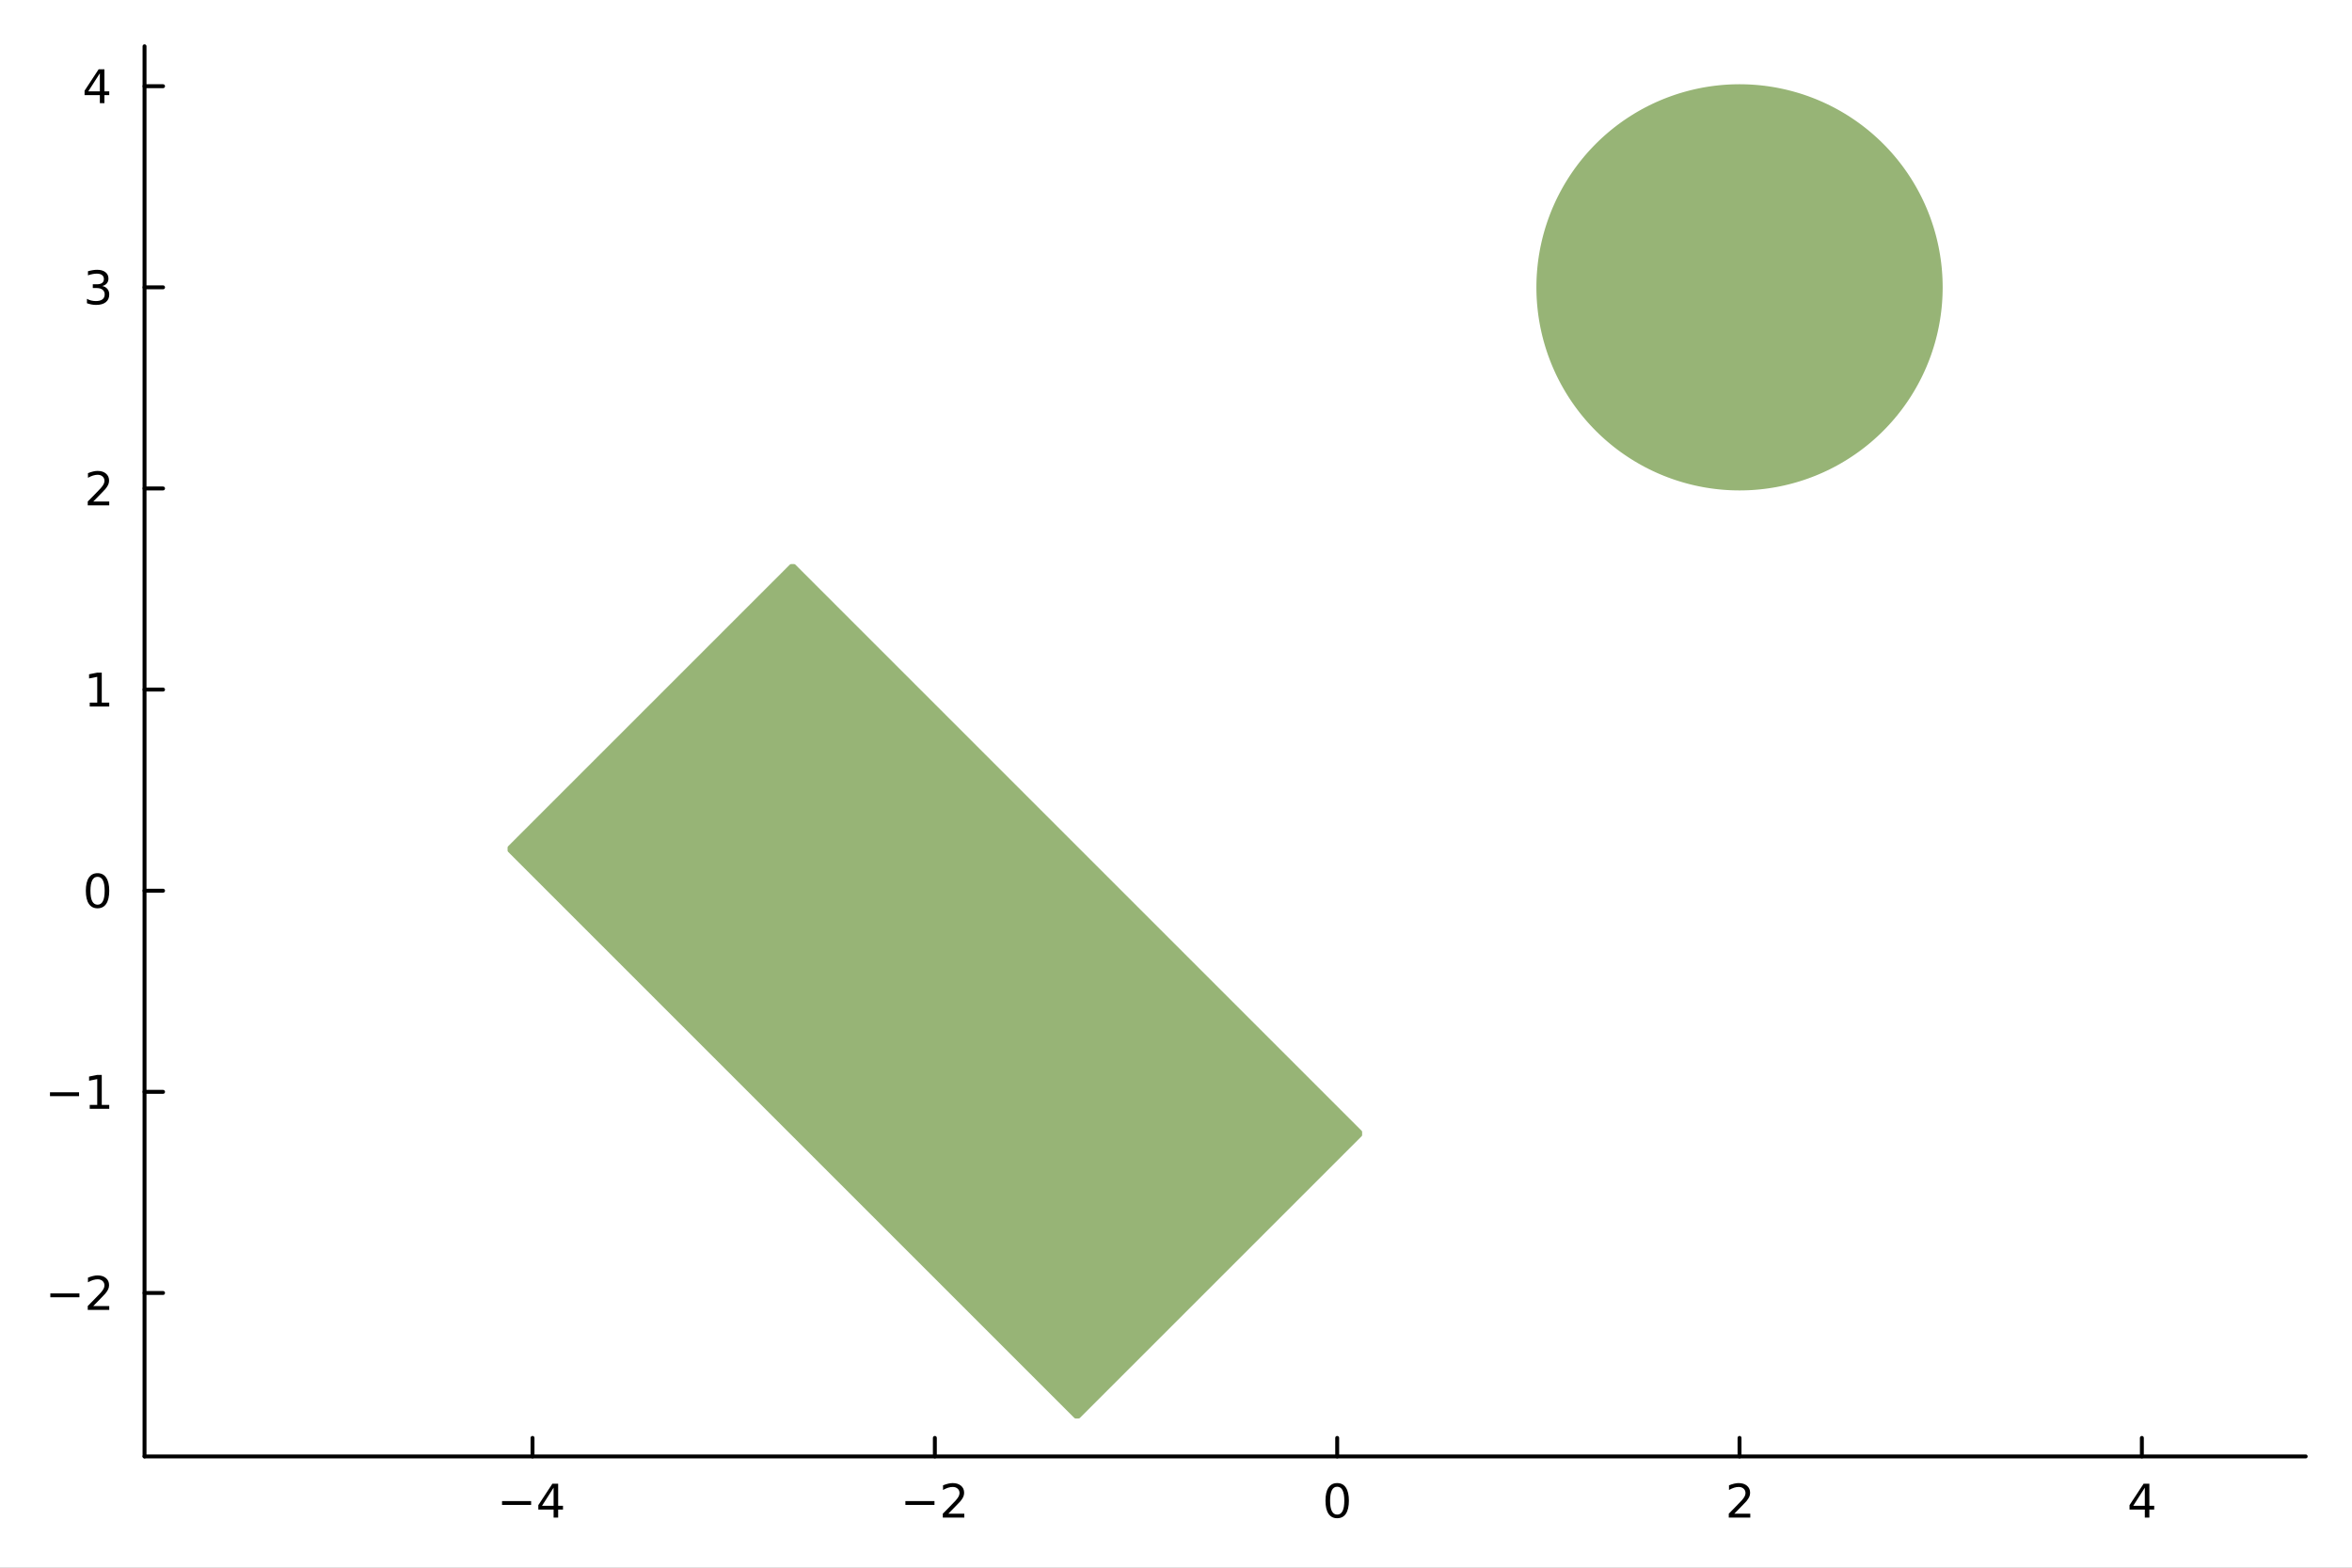 <?xml version="1.0" encoding="utf-8"?>
<svg xmlns="http://www.w3.org/2000/svg" xmlns:xlink="http://www.w3.org/1999/xlink" width="600" height="400" viewBox="0 0 2400 1600">
<rect x="0" y="0" width="2400" height="1600" fill="#808080" stroke="none"/>
<defs>
  <clipPath id="clip410">
    <rect x="0" y="0" width="2400" height="1600"/>
  </clipPath>
</defs>
<path clip-path="url(#clip410)" d="M0 1600 L2400 1600 L2400 0 L0 0  Z" fill="#ffffff" fill-rule="evenodd" fill-opacity="1"/>
<defs>
  <clipPath id="clip411">
    <rect x="480" y="0" width="1681" height="1600"/>
  </clipPath>
</defs>
<path clip-path="url(#clip410)" d="M147.478 1486.45 L2352.76 1486.45 L2352.76 47.244 L147.478 47.244  Z" fill="#ffffff" fill-rule="evenodd" fill-opacity="1"/>
<defs>
  <clipPath id="clip412">
    <rect x="147" y="47" width="2206" height="1440"/>
  </clipPath>
</defs>
<polyline clip-path="url(#clip410)" style="stroke:#000000; stroke-linecap:round; stroke-linejoin:round; stroke-width:4; stroke-opacity:1; fill:none" points="147.478,1486.45 2352.76,1486.45 "/>
<polyline clip-path="url(#clip410)" style="stroke:#000000; stroke-linecap:round; stroke-linejoin:round; stroke-width:4; stroke-opacity:1; fill:none" points="543.381,1486.45 543.381,1467.55 "/>
<polyline clip-path="url(#clip410)" style="stroke:#000000; stroke-linecap:round; stroke-linejoin:round; stroke-width:4; stroke-opacity:1; fill:none" points="953.931,1486.45 953.931,1467.55 "/>
<polyline clip-path="url(#clip410)" style="stroke:#000000; stroke-linecap:round; stroke-linejoin:round; stroke-width:4; stroke-opacity:1; fill:none" points="1364.48,1486.45 1364.48,1467.55 "/>
<polyline clip-path="url(#clip410)" style="stroke:#000000; stroke-linecap:round; stroke-linejoin:round; stroke-width:4; stroke-opacity:1; fill:none" points="1775.03,1486.45 1775.03,1467.55 "/>
<polyline clip-path="url(#clip410)" style="stroke:#000000; stroke-linecap:round; stroke-linejoin:round; stroke-width:4; stroke-opacity:1; fill:none" points="2185.58,1486.45 2185.58,1467.55 "/>
<path clip-path="url(#clip410)" d="M512.282 1532.02 L541.957 1532.02 L541.957 1535.95 L512.282 1535.95 L512.282 1532.02 Z" fill="#000000" fill-rule="nonzero" fill-opacity="1" /><path clip-path="url(#clip410)" d="M564.897 1518.36 L553.092 1536.81 L564.897 1536.81 L564.897 1518.36 M563.67 1514.29 L569.55 1514.29 L569.55 1536.81 L574.48 1536.81 L574.48 1540.7 L569.55 1540.7 L569.55 1548.85 L564.897 1548.85 L564.897 1540.7 L549.295 1540.7 L549.295 1536.19 L563.67 1514.29 Z" fill="#000000" fill-rule="nonzero" fill-opacity="1" /><path clip-path="url(#clip410)" d="M923.873 1532.02 L953.549 1532.02 L953.549 1535.95 L923.873 1535.95 L923.873 1532.02 Z" fill="#000000" fill-rule="nonzero" fill-opacity="1" /><path clip-path="url(#clip410)" d="M967.669 1544.91 L983.989 1544.91 L983.989 1548.85 L962.044 1548.85 L962.044 1544.91 Q964.706 1542.16 969.29 1537.53 Q973.896 1532.88 975.077 1531.53 Q977.322 1529.01 978.202 1527.27 Q979.104 1525.51 979.104 1523.82 Q979.104 1521.07 977.16 1519.33 Q975.239 1517.6 972.137 1517.6 Q969.938 1517.6 967.484 1518.36 Q965.053 1519.13 962.276 1520.68 L962.276 1515.95 Q965.1 1514.82 967.553 1514.24 Q970.007 1513.66 972.044 1513.66 Q977.414 1513.66 980.609 1516.35 Q983.803 1519.03 983.803 1523.52 Q983.803 1525.65 982.993 1527.57 Q982.206 1529.47 980.1 1532.07 Q979.521 1532.74 976.419 1535.95 Q973.317 1539.15 967.669 1544.91 Z" fill="#000000" fill-rule="nonzero" fill-opacity="1" /><path clip-path="url(#clip410)" d="M1364.48 1517.37 Q1360.87 1517.37 1359.04 1520.93 Q1357.24 1524.47 1357.24 1531.6 Q1357.24 1538.71 1359.04 1542.27 Q1360.87 1545.82 1364.48 1545.82 Q1368.11 1545.82 1369.92 1542.27 Q1371.75 1538.71 1371.75 1531.6 Q1371.75 1524.47 1369.92 1520.93 Q1368.11 1517.37 1364.48 1517.37 M1364.48 1513.66 Q1370.29 1513.66 1373.35 1518.27 Q1376.42 1522.85 1376.42 1531.6 Q1376.42 1540.33 1373.35 1544.94 Q1370.29 1549.52 1364.48 1549.52 Q1358.67 1549.52 1355.59 1544.94 Q1352.54 1540.33 1352.54 1531.6 Q1352.54 1522.85 1355.59 1518.27 Q1358.67 1513.66 1364.48 1513.66 Z" fill="#000000" fill-rule="nonzero" fill-opacity="1" /><path clip-path="url(#clip410)" d="M1769.68 1544.91 L1786 1544.91 L1786 1548.85 L1764.06 1548.85 L1764.06 1544.91 Q1766.72 1542.16 1771.3 1537.53 Q1775.91 1532.88 1777.09 1531.53 Q1779.34 1529.01 1780.22 1527.27 Q1781.12 1525.51 1781.12 1523.82 Q1781.12 1521.07 1779.17 1519.33 Q1777.25 1517.6 1774.15 1517.6 Q1771.95 1517.6 1769.5 1518.36 Q1767.07 1519.13 1764.29 1520.68 L1764.29 1515.95 Q1767.11 1514.82 1769.57 1514.24 Q1772.02 1513.66 1774.06 1513.66 Q1779.43 1513.66 1782.62 1516.35 Q1785.82 1519.03 1785.82 1523.52 Q1785.82 1525.65 1785.01 1527.57 Q1784.22 1529.47 1782.11 1532.07 Q1781.54 1532.74 1778.43 1535.95 Q1775.33 1539.15 1769.68 1544.91 Z" fill="#000000" fill-rule="nonzero" fill-opacity="1" /><path clip-path="url(#clip410)" d="M2188.59 1518.36 L2176.78 1536.81 L2188.59 1536.81 L2188.59 1518.36 M2187.36 1514.29 L2193.24 1514.29 L2193.24 1536.81 L2198.17 1536.81 L2198.17 1540.7 L2193.24 1540.7 L2193.24 1548.85 L2188.59 1548.85 L2188.59 1540.7 L2172.99 1540.7 L2172.99 1536.19 L2187.36 1514.29 Z" fill="#000000" fill-rule="nonzero" fill-opacity="1" /><polyline clip-path="url(#clip410)" style="stroke:#000000; stroke-linecap:round; stroke-linejoin:round; stroke-width:4; stroke-opacity:1; fill:none" points="147.478,1486.45 147.478,47.244 "/>
<polyline clip-path="url(#clip410)" style="stroke:#000000; stroke-linecap:round; stroke-linejoin:round; stroke-width:4; stroke-opacity:1; fill:none" points="147.478,1319.63 166.376,1319.63 "/>
<polyline clip-path="url(#clip410)" style="stroke:#000000; stroke-linecap:round; stroke-linejoin:round; stroke-width:4; stroke-opacity:1; fill:none" points="147.478,1114.35 166.376,1114.35 "/>
<polyline clip-path="url(#clip410)" style="stroke:#000000; stroke-linecap:round; stroke-linejoin:round; stroke-width:4; stroke-opacity:1; fill:none" points="147.478,909.076 166.376,909.076 "/>
<polyline clip-path="url(#clip410)" style="stroke:#000000; stroke-linecap:round; stroke-linejoin:round; stroke-width:4; stroke-opacity:1; fill:none" points="147.478,703.801 166.376,703.801 "/>
<polyline clip-path="url(#clip410)" style="stroke:#000000; stroke-linecap:round; stroke-linejoin:round; stroke-width:4; stroke-opacity:1; fill:none" points="147.478,498.526 166.376,498.526 "/>
<polyline clip-path="url(#clip410)" style="stroke:#000000; stroke-linecap:round; stroke-linejoin:round; stroke-width:4; stroke-opacity:1; fill:none" points="147.478,293.251 166.376,293.251 "/>
<polyline clip-path="url(#clip410)" style="stroke:#000000; stroke-linecap:round; stroke-linejoin:round; stroke-width:4; stroke-opacity:1; fill:none" points="147.478,87.976 166.376,87.976 "/>
<path clip-path="url(#clip410)" d="M51.362 1320.08 L81.038 1320.08 L81.038 1324.01 L51.362 1324.01 L51.362 1320.08 Z" fill="#000000" fill-rule="nonzero" fill-opacity="1" /><path clip-path="url(#clip410)" d="M95.159 1332.97 L111.478 1332.97 L111.478 1336.91 L89.534 1336.91 L89.534 1332.97 Q92.196 1330.22 96.779 1325.59 Q101.385 1320.93 102.566 1319.59 Q104.811 1317.07 105.691 1315.33 Q106.594 1313.57 106.594 1311.88 Q106.594 1309.13 104.649 1307.39 Q102.728 1305.66 99.626 1305.66 Q97.427 1305.66 94.973 1306.42 Q92.543 1307.18 89.765 1308.73 L89.765 1304.01 Q92.589 1302.88 95.043 1302.3 Q97.496 1301.72 99.534 1301.72 Q104.904 1301.72 108.098 1304.41 Q111.293 1307.09 111.293 1311.58 Q111.293 1313.71 110.483 1315.63 Q109.696 1317.53 107.589 1320.12 Q107.01 1320.79 103.909 1324.01 Q100.807 1327.21 95.159 1332.97 Z" fill="#000000" fill-rule="nonzero" fill-opacity="1" /><path clip-path="url(#clip410)" d="M50.992 1114.8 L80.668 1114.8 L80.668 1118.74 L50.992 1118.74 L50.992 1114.8 Z" fill="#000000" fill-rule="nonzero" fill-opacity="1" /><path clip-path="url(#clip410)" d="M91.571 1127.7 L99.21 1127.7 L99.21 1101.33 L90.899 1103 L90.899 1098.74 L99.163 1097.07 L103.839 1097.07 L103.839 1127.7 L111.478 1127.7 L111.478 1131.63 L91.571 1131.63 L91.571 1127.7 Z" fill="#000000" fill-rule="nonzero" fill-opacity="1" /><path clip-path="url(#clip410)" d="M99.534 894.875 Q95.922 894.875 94.094 898.439 Q92.288 901.981 92.288 909.111 Q92.288 916.217 94.094 919.782 Q95.922 923.324 99.534 923.324 Q103.168 923.324 104.973 919.782 Q106.802 916.217 106.802 909.111 Q106.802 901.981 104.973 898.439 Q103.168 894.875 99.534 894.875 M99.534 891.171 Q105.344 891.171 108.399 895.777 Q111.478 900.361 111.478 909.111 Q111.478 917.837 108.399 922.444 Q105.344 927.027 99.534 927.027 Q93.723 927.027 90.645 922.444 Q87.589 917.837 87.589 909.111 Q87.589 900.361 90.645 895.777 Q93.723 891.171 99.534 891.171 Z" fill="#000000" fill-rule="nonzero" fill-opacity="1" /><path clip-path="url(#clip410)" d="M91.571 717.146 L99.21 717.146 L99.21 690.78 L90.899 692.447 L90.899 688.188 L99.163 686.521 L103.839 686.521 L103.839 717.146 L111.478 717.146 L111.478 721.081 L91.571 721.081 L91.571 717.146 Z" fill="#000000" fill-rule="nonzero" fill-opacity="1" /><path clip-path="url(#clip410)" d="M95.159 511.871 L111.478 511.871 L111.478 515.806 L89.534 515.806 L89.534 511.871 Q92.196 509.116 96.779 504.487 Q101.385 499.834 102.566 498.491 Q104.811 495.968 105.691 494.232 Q106.594 492.473 106.594 490.783 Q106.594 488.028 104.649 486.292 Q102.728 484.556 99.626 484.556 Q97.427 484.556 94.973 485.32 Q92.543 486.084 89.765 487.635 L89.765 482.913 Q92.589 481.778 95.043 481.2 Q97.496 480.621 99.534 480.621 Q104.904 480.621 108.098 483.306 Q111.293 485.991 111.293 490.482 Q111.293 492.612 110.483 494.533 Q109.696 496.431 107.589 499.024 Q107.01 499.695 103.909 502.913 Q100.807 506.107 95.159 511.871 Z" fill="#000000" fill-rule="nonzero" fill-opacity="1" /><path clip-path="url(#clip410)" d="M104.348 291.897 Q107.705 292.615 109.58 294.883 Q111.478 297.152 111.478 300.485 Q111.478 305.601 107.959 308.402 Q104.441 311.202 97.96 311.202 Q95.784 311.202 93.469 310.763 Q91.177 310.346 88.723 309.49 L88.723 304.976 Q90.668 306.11 92.983 306.689 Q95.297 307.267 97.821 307.267 Q102.219 307.267 104.51 305.531 Q106.825 303.795 106.825 300.485 Q106.825 297.429 104.672 295.716 Q102.543 293.98 98.723 293.98 L94.696 293.98 L94.696 290.138 L98.909 290.138 Q102.358 290.138 104.186 288.772 Q106.015 287.383 106.015 284.791 Q106.015 282.129 104.117 280.717 Q102.242 279.281 98.723 279.281 Q96.802 279.281 94.603 279.698 Q92.404 280.115 89.765 280.994 L89.765 276.828 Q92.427 276.087 94.742 275.717 Q97.08 275.346 99.14 275.346 Q104.464 275.346 107.566 277.777 Q110.668 280.184 110.668 284.304 Q110.668 287.175 109.024 289.166 Q107.381 291.133 104.348 291.897 Z" fill="#000000" fill-rule="nonzero" fill-opacity="1" /><path clip-path="url(#clip410)" d="M101.895 74.77 L90.089 93.219 L101.895 93.219 L101.895 74.77 M100.668 70.696 L106.547 70.696 L106.547 93.219 L111.478 93.219 L111.478 97.108 L106.547 97.108 L106.547 105.256 L101.895 105.256 L101.895 97.108 L86.293 97.108 L86.293 92.594 L100.668 70.696 Z" fill="#000000" fill-rule="nonzero" fill-opacity="1" /><path clip-path="url(#clip412)" d="M1980.31 293.251 L1980.26 289.118 L1980.14 284.986 L1979.93 280.857 L1979.64 276.733 L1979.27 272.617 L1978.81 268.508 L1978.27 264.41 L1977.65 260.323 L1976.94 256.249 L1976.16 252.191 L1975.29 248.149 L1974.34 244.126 L1973.31 240.122 L1972.2 236.14 L1971.01 232.181 L1969.74 228.247 L1968.39 224.339 L1966.97 220.46 L1965.46 216.609 L1963.88 212.79 L1962.22 209.004 L1960.49 205.251 L1958.68 201.535 L1956.79 197.855 L1954.83 194.214 L1952.8 190.614 L1950.7 187.055 L1948.53 183.539 L1946.28 180.067 L1943.97 176.642 L1941.59 173.263 L1939.14 169.934 L1936.62 166.654 L1934.04 163.426 L1931.39 160.25 L1928.68 157.129 L1925.91 154.062 L1923.08 151.052 L1920.18 148.1 L1917.23 145.206 L1914.22 142.373 L1911.15 139.601 L1908.03 136.891 L1904.86 134.244 L1901.63 131.662 L1898.35 129.146 L1895.02 126.696 L1891.64 124.313 L1888.21 121.999 L1884.74 119.755 L1881.23 117.581 L1877.67 115.478 L1874.07 113.447 L1870.43 111.489 L1866.75 109.605 L1863.03 107.795 L1859.28 106.061 L1855.49 104.402 L1851.67 102.821 L1847.82 101.316 L1843.94 99.889 L1840.03 98.54 L1836.1 97.271 L1832.14 96.081 L1828.16 94.971 L1824.16 93.941 L1820.13 92.992 L1816.09 92.125 L1812.03 91.339 L1807.96 90.635 L1803.87 90.013 L1799.77 89.473 L1795.67 89.016 L1791.55 88.642 L1787.42 88.351 L1783.3 88.143 L1779.16 88.018 L1775.03 87.976 L1770.9 88.018 L1766.76 88.143 L1762.64 88.351 L1758.51 88.642 L1754.4 89.016 L1750.29 89.473 L1746.19 90.013 L1742.1 90.635 L1738.03 91.339 L1733.97 92.125 L1729.93 92.992 L1725.9 93.941 L1721.9 94.971 L1717.92 96.081 L1713.96 97.271 L1710.03 98.54 L1706.12 99.889 L1702.24 101.316 L1698.39 102.821 L1694.57 104.402 L1690.78 106.061 L1687.03 107.795 L1683.31 109.605 L1679.63 111.489 L1675.99 113.447 L1672.39 115.478 L1668.83 117.581 L1665.32 119.755 L1661.85 121.999 L1658.42 124.313 L1655.04 126.696 L1651.71 129.146 L1648.43 131.662 L1645.21 134.244 L1642.03 136.891 L1638.91 139.601 L1635.84 142.373 L1632.83 145.206 L1629.88 148.1 L1626.99 151.052 L1624.15 154.062 L1621.38 157.129 L1618.67 160.25 L1616.02 163.426 L1613.44 166.654 L1610.92 169.934 L1608.47 173.263 L1606.09 176.642 L1603.78 180.067 L1601.53 183.539 L1599.36 187.055 L1597.26 190.614 L1595.23 194.214 L1593.27 197.855 L1591.38 201.535 L1589.57 205.251 L1587.84 209.004 L1586.18 212.79 L1584.6 216.609 L1583.1 220.46 L1581.67 224.339 L1580.32 228.247 L1579.05 232.181 L1577.86 236.14 L1576.75 240.122 L1575.72 244.126 L1574.77 248.149 L1573.9 252.191 L1573.12 256.249 L1572.41 260.323 L1571.79 264.41 L1571.25 268.508 L1570.8 272.617 L1570.42 276.733 L1570.13 280.857 L1569.92 284.986 L1569.8 289.118 L1569.76 293.251 L1569.8 297.385 L1569.92 301.517 L1570.13 305.645 L1570.42 309.769 L1570.8 313.886 L1571.25 317.994 L1571.79 322.093 L1572.41 326.18 L1573.12 330.253 L1573.9 334.311 L1574.77 338.353 L1575.72 342.377 L1576.75 346.38 L1577.86 350.362 L1579.05 354.321 L1580.32 358.255 L1581.67 362.163 L1583.1 366.043 L1584.6 369.893 L1586.18 373.712 L1587.84 377.499 L1589.57 381.251 L1591.38 384.968 L1593.27 388.647 L1595.23 392.288 L1597.26 395.889 L1599.36 399.448 L1601.53 402.964 L1603.78 406.435 L1606.09 409.861 L1608.47 413.239 L1610.92 416.568 L1613.44 419.848 L1616.02 423.076 L1618.67 426.252 L1621.38 429.374 L1624.15 432.44 L1626.99 435.45 L1629.88 438.402 L1632.83 441.296 L1635.84 444.129 L1638.91 446.902 L1642.03 449.612 L1645.21 452.258 L1648.43 454.84 L1651.71 457.357 L1655.04 459.807 L1658.42 462.189 L1661.85 464.503 L1665.32 466.748 L1668.83 468.922 L1672.39 471.024 L1675.99 473.055 L1679.63 475.013 L1683.31 476.897 L1687.03 478.707 L1690.78 480.441 L1694.57 482.1 L1698.39 483.682 L1702.24 485.187 L1706.12 486.613 L1710.03 487.962 L1713.96 489.231 L1717.92 490.421 L1721.9 491.532 L1725.9 492.561 L1729.93 493.51 L1733.97 494.378 L1738.03 495.164 L1742.1 495.868 L1746.19 496.49 L1750.29 497.029 L1754.4 497.486 L1758.51 497.86 L1762.64 498.152 L1766.76 498.36 L1770.9 498.484 L1775.03 498.526 L1779.16 498.484 L1783.3 498.36 L1787.42 498.152 L1791.55 497.86 L1795.67 497.486 L1799.77 497.029 L1803.87 496.49 L1807.96 495.868 L1812.03 495.164 L1816.09 494.378 L1820.13 493.51 L1824.16 492.561 L1828.16 491.532 L1832.14 490.421 L1836.1 489.231 L1840.03 487.962 L1843.94 486.613 L1847.82 485.187 L1851.67 483.682 L1855.49 482.1 L1859.28 480.441 L1863.03 478.707 L1866.75 476.897 L1870.43 475.013 L1874.07 473.055 L1877.67 471.024 L1881.23 468.922 L1884.74 466.748 L1888.21 464.503 L1891.64 462.189 L1895.02 459.807 L1898.35 457.357 L1901.63 454.84 L1904.86 452.258 L1908.03 449.612 L1911.15 446.902 L1914.22 444.129 L1917.23 441.296 L1920.18 438.402 L1923.08 435.45 L1925.91 432.44 L1928.68 429.374 L1931.39 426.252 L1934.04 423.076 L1936.62 419.848 L1939.14 416.568 L1941.59 413.239 L1943.97 409.861 L1946.28 406.435 L1948.53 402.964 L1950.7 399.448 L1952.8 395.889 L1954.83 392.288 L1956.79 388.647 L1958.68 384.968 L1960.49 381.251 L1962.22 377.499 L1963.88 373.712 L1965.46 369.893 L1966.97 366.043 L1968.39 362.163 L1969.74 358.255 L1971.01 354.321 L1972.2 350.362 L1973.31 346.38 L1974.34 342.377 L1975.29 338.353 L1976.16 334.311 L1976.94 330.253 L1977.65 326.18 L1978.27 322.093 L1978.81 317.994 L1979.27 313.886 L1979.64 309.769 L1979.93 305.645 L1980.14 301.517 L1980.26 297.385 L1980.31 293.251 L1980.31 909.076 L1980.26 909.076 L1980.14 909.076 L1979.93 909.076 L1979.64 909.076 L1979.27 909.076 L1978.81 909.076 L1978.27 909.076 L1977.65 909.076 L1976.94 909.076 L1976.16 909.076 L1975.29 909.076 L1974.34 909.076 L1973.31 909.076 L1972.2 909.076 L1971.01 909.076 L1969.74 909.076 L1968.39 909.076 L1966.97 909.076 L1965.46 909.076 L1963.88 909.076 L1962.22 909.076 L1960.49 909.076 L1958.68 909.076 L1956.79 909.076 L1954.83 909.076 L1952.8 909.076 L1950.7 909.076 L1948.53 909.076 L1946.28 909.076 L1943.97 909.076 L1941.59 909.076 L1939.14 909.076 L1936.62 909.076 L1934.04 909.076 L1931.39 909.076 L1928.68 909.076 L1925.91 909.076 L1923.08 909.076 L1920.18 909.076 L1917.23 909.076 L1914.22 909.076 L1911.15 909.076 L1908.03 909.076 L1904.86 909.076 L1901.63 909.076 L1898.35 909.076 L1895.02 909.076 L1891.64 909.076 L1888.21 909.076 L1884.74 909.076 L1881.23 909.076 L1877.67 909.076 L1874.07 909.076 L1870.43 909.076 L1866.75 909.076 L1863.03 909.076 L1859.28 909.076 L1855.49 909.076 L1851.67 909.076 L1847.82 909.076 L1843.94 909.076 L1840.03 909.076 L1836.1 909.076 L1832.14 909.076 L1828.16 909.076 L1824.16 909.076 L1820.13 909.076 L1816.09 909.076 L1812.03 909.076 L1807.96 909.076 L1803.87 909.076 L1799.77 909.076 L1795.67 909.076 L1791.55 909.076 L1787.42 909.076 L1783.3 909.076 L1779.16 909.076 L1775.03 909.076 L1770.9 909.076 L1766.76 909.076 L1762.64 909.076 L1758.51 909.076 L1754.4 909.076 L1750.29 909.076 L1746.19 909.076 L1742.1 909.076 L1738.03 909.076 L1733.97 909.076 L1729.93 909.076 L1725.9 909.076 L1721.9 909.076 L1717.92 909.076 L1713.96 909.076 L1710.03 909.076 L1706.12 909.076 L1702.24 909.076 L1698.39 909.076 L1694.57 909.076 L1690.78 909.076 L1687.03 909.076 L1683.31 909.076 L1679.63 909.076 L1675.99 909.076 L1672.39 909.076 L1668.83 909.076 L1665.32 909.076 L1661.85 909.076 L1658.42 909.076 L1655.04 909.076 L1651.71 909.076 L1648.43 909.076 L1645.21 909.076 L1642.03 909.076 L1638.91 909.076 L1635.84 909.076 L1632.83 909.076 L1629.88 909.076 L1626.99 909.076 L1624.15 909.076 L1621.38 909.076 L1618.67 909.076 L1616.02 909.076 L1613.44 909.076 L1610.92 909.076 L1608.47 909.076 L1606.09 909.076 L1603.78 909.076 L1601.53 909.076 L1599.36 909.076 L1597.26 909.076 L1595.23 909.076 L1593.27 909.076 L1591.38 909.076 L1589.57 909.076 L1587.84 909.076 L1586.18 909.076 L1584.6 909.076 L1583.1 909.076 L1581.67 909.076 L1580.32 909.076 L1579.05 909.076 L1577.86 909.076 L1576.75 909.076 L1575.72 909.076 L1574.77 909.076 L1573.9 909.076 L1573.12 909.076 L1572.41 909.076 L1571.79 909.076 L1571.25 909.076 L1570.8 909.076 L1570.42 909.076 L1570.13 909.076 L1569.92 909.076 L1569.8 909.076 L1569.76 909.076 L1569.8 909.076 L1569.92 909.076 L1570.13 909.076 L1570.42 909.076 L1570.8 909.076 L1571.25 909.076 L1571.79 909.076 L1572.41 909.076 L1573.12 909.076 L1573.9 909.076 L1574.77 909.076 L1575.72 909.076 L1576.75 909.076 L1577.86 909.076 L1579.05 909.076 L1580.32 909.076 L1581.67 909.076 L1583.1 909.076 L1584.6 909.076 L1586.18 909.076 L1587.84 909.076 L1589.57 909.076 L1591.38 909.076 L1593.27 909.076 L1595.23 909.076 L1597.26 909.076 L1599.36 909.076 L1601.53 909.076 L1603.78 909.076 L1606.09 909.076 L1608.47 909.076 L1610.92 909.076 L1613.44 909.076 L1616.02 909.076 L1618.67 909.076 L1621.38 909.076 L1624.15 909.076 L1626.99 909.076 L1629.88 909.076 L1632.83 909.076 L1635.84 909.076 L1638.91 909.076 L1642.03 909.076 L1645.21 909.076 L1648.43 909.076 L1651.71 909.076 L1655.04 909.076 L1658.42 909.076 L1661.85 909.076 L1665.32 909.076 L1668.83 909.076 L1672.39 909.076 L1675.99 909.076 L1679.63 909.076 L1683.31 909.076 L1687.03 909.076 L1690.78 909.076 L1694.57 909.076 L1698.39 909.076 L1702.24 909.076 L1706.12 909.076 L1710.03 909.076 L1713.96 909.076 L1717.92 909.076 L1721.9 909.076 L1725.9 909.076 L1729.93 909.076 L1733.97 909.076 L1738.03 909.076 L1742.1 909.076 L1746.19 909.076 L1750.29 909.076 L1754.4 909.076 L1758.51 909.076 L1762.64 909.076 L1766.76 909.076 L1770.9 909.076 L1775.03 909.076 L1779.16 909.076 L1783.3 909.076 L1787.42 909.076 L1791.55 909.076 L1795.67 909.076 L1799.77 909.076 L1803.87 909.076 L1807.96 909.076 L1812.03 909.076 L1816.09 909.076 L1820.13 909.076 L1824.16 909.076 L1828.16 909.076 L1832.14 909.076 L1836.1 909.076 L1840.03 909.076 L1843.94 909.076 L1847.82 909.076 L1851.67 909.076 L1855.49 909.076 L1859.28 909.076 L1863.03 909.076 L1866.75 909.076 L1870.43 909.076 L1874.07 909.076 L1877.67 909.076 L1881.23 909.076 L1884.74 909.076 L1888.21 909.076 L1891.64 909.076 L1895.02 909.076 L1898.35 909.076 L1901.63 909.076 L1904.86 909.076 L1908.03 909.076 L1911.15 909.076 L1914.22 909.076 L1917.23 909.076 L1920.18 909.076 L1923.08 909.076 L1925.91 909.076 L1928.68 909.076 L1931.39 909.076 L1934.04 909.076 L1936.62 909.076 L1939.14 909.076 L1941.59 909.076 L1943.97 909.076 L1946.28 909.076 L1948.53 909.076 L1950.7 909.076 L1952.8 909.076 L1954.83 909.076 L1956.79 909.076 L1958.68 909.076 L1960.49 909.076 L1962.22 909.076 L1963.88 909.076 L1965.46 909.076 L1966.97 909.076 L1968.39 909.076 L1969.74 909.076 L1971.01 909.076 L1972.2 909.076 L1973.31 909.076 L1974.34 909.076 L1975.29 909.076 L1976.16 909.076 L1976.94 909.076 L1977.65 909.076 L1978.27 909.076 L1978.81 909.076 L1979.27 909.076 L1979.64 909.076 L1979.93 909.076 L1980.14 909.076 L1980.26 909.076 L1980.31 909.076  Z" fill="#97b476" fill-rule="evenodd" fill-opacity="1"/>
<polyline clip-path="url(#clip412)" style="stroke:#97b476; stroke-linecap:round; stroke-linejoin:round; stroke-width:4; stroke-opacity:1; fill:none" points="1980.31,293.251 1980.26,289.118 1980.14,284.986 1979.93,280.857 1979.64,276.733 1979.27,272.617 1978.81,268.508 1978.27,264.41 1977.65,260.323 1976.94,256.249 1976.16,252.191 1975.29,248.149 1974.34,244.126 1973.31,240.122 1972.2,236.14 1971.01,232.181 1969.74,228.247 1968.39,224.339 1966.97,220.46 1965.46,216.609 1963.88,212.79 1962.22,209.004 1960.49,205.251 1958.68,201.535 1956.79,197.855 1954.83,194.214 1952.8,190.614 1950.7,187.055 1948.53,183.539 1946.28,180.067 1943.97,176.642 1941.59,173.263 1939.14,169.934 1936.62,166.654 1934.04,163.426 1931.39,160.25 1928.68,157.129 1925.91,154.062 1923.08,151.052 1920.18,148.1 1917.23,145.206 1914.22,142.373 1911.15,139.601 1908.03,136.891 1904.86,134.244 1901.63,131.662 1898.35,129.146 1895.02,126.696 1891.64,124.313 1888.21,121.999 1884.74,119.755 1881.23,117.581 1877.67,115.478 1874.07,113.447 1870.43,111.489 1866.75,109.605 1863.03,107.795 1859.28,106.061 1855.49,104.402 1851.67,102.821 1847.82,101.316 1843.94,99.889 1840.03,98.54 1836.1,97.271 1832.14,96.081 1828.16,94.971 1824.16,93.941 1820.13,92.992 1816.09,92.125 1812.03,91.339 1807.96,90.635 1803.87,90.013 1799.77,89.473 1795.67,89.016 1791.55,88.642 1787.42,88.351 1783.3,88.143 1779.16,88.018 1775.03,87.976 1770.9,88.018 1766.76,88.143 1762.64,88.351 1758.51,88.642 1754.4,89.016 1750.29,89.473 1746.19,90.013 1742.1,90.635 1738.03,91.339 1733.97,92.125 1729.93,92.992 1725.9,93.941 1721.9,94.971 1717.92,96.081 1713.96,97.271 1710.03,98.54 1706.12,99.889 1702.24,101.316 1698.39,102.821 1694.57,104.402 1690.78,106.061 1687.03,107.795 1683.31,109.605 1679.63,111.489 1675.99,113.447 1672.39,115.478 1668.83,117.581 1665.32,119.755 1661.85,121.999 1658.42,124.313 1655.04,126.696 1651.71,129.146 1648.43,131.662 1645.21,134.244 1642.03,136.891 1638.91,139.601 1635.84,142.373 1632.83,145.206 1629.88,148.1 1626.99,151.052 1624.15,154.062 1621.38,157.129 1618.67,160.25 1616.02,163.426 1613.44,166.654 1610.92,169.934 1608.47,173.263 1606.09,176.642 1603.78,180.067 1601.53,183.539 1599.36,187.055 1597.26,190.614 1595.23,194.214 1593.27,197.855 1591.38,201.535 1589.57,205.251 1587.84,209.004 1586.18,212.79 1584.6,216.609 1583.1,220.46 1581.67,224.339 1580.32,228.247 1579.05,232.181 1577.86,236.14 1576.75,240.122 1575.72,244.126 1574.77,248.149 1573.9,252.191 1573.12,256.249 1572.41,260.323 1571.79,264.41 1571.25,268.508 1570.8,272.617 1570.42,276.733 1570.13,280.857 1569.92,284.986 1569.8,289.118 1569.76,293.251 1569.8,297.385 1569.92,301.517 1570.13,305.645 1570.42,309.769 1570.8,313.886 1571.25,317.994 1571.79,322.093 1572.41,326.18 1573.12,330.253 1573.9,334.311 1574.77,338.353 1575.72,342.377 1576.75,346.38 1577.86,350.362 1579.05,354.321 1580.32,358.255 1581.67,362.163 1583.1,366.043 1584.6,369.893 1586.18,373.712 1587.84,377.499 1589.57,381.251 1591.38,384.968 1593.27,388.647 1595.23,392.288 1597.26,395.889 1599.36,399.448 1601.53,402.964 1603.78,406.435 1606.09,409.861 1608.47,413.239 1610.92,416.568 1613.44,419.848 1616.02,423.076 1618.67,426.252 1621.38,429.374 1624.15,432.44 1626.99,435.45 1629.88,438.402 1632.83,441.296 1635.84,444.129 1638.91,446.902 1642.03,449.612 1645.21,452.258 1648.43,454.84 1651.71,457.357 1655.04,459.807 1658.42,462.189 1661.85,464.503 1665.32,466.748 1668.83,468.922 1672.39,471.024 1675.99,473.055 1679.63,475.013 1683.31,476.897 1687.03,478.707 1690.78,480.441 1694.57,482.1 1698.39,483.682 1702.24,485.187 1706.12,486.613 1710.03,487.962 1713.96,489.231 1717.92,490.421 1721.9,491.532 1725.9,492.561 1729.93,493.51 1733.97,494.378 1738.03,495.164 1742.1,495.868 1746.19,496.49 1750.29,497.029 1754.4,497.486 1758.51,497.86 1762.64,498.152 1766.76,498.36 1770.9,498.484 1775.03,498.526 1779.16,498.484 1783.3,498.36 1787.42,498.152 1791.55,497.86 1795.67,497.486 1799.77,497.029 1803.87,496.49 1807.96,495.868 1812.03,495.164 1816.09,494.378 1820.13,493.51 1824.16,492.561 1828.16,491.532 1832.14,490.421 1836.1,489.231 1840.03,487.962 1843.94,486.613 1847.82,485.187 1851.67,483.682 1855.49,482.1 1859.28,480.441 1863.03,478.707 1866.75,476.897 1870.43,475.013 1874.07,473.055 1877.67,471.024 1881.23,468.922 1884.74,466.748 1888.21,464.503 1891.64,462.189 1895.02,459.807 1898.35,457.357 1901.63,454.84 1904.86,452.258 1908.03,449.612 1911.15,446.902 1914.22,444.129 1917.23,441.296 1920.18,438.402 1923.08,435.45 1925.91,432.44 1928.68,429.374 1931.39,426.252 1934.04,423.076 1936.62,419.848 1939.14,416.568 1941.59,413.239 1943.97,409.861 1946.28,406.435 1948.53,402.964 1950.7,399.448 1952.8,395.889 1954.83,392.288 1956.79,388.647 1958.68,384.968 1960.49,381.251 1962.22,377.499 1963.88,373.712 1965.46,369.893 1966.97,366.043 1968.39,362.163 1969.74,358.255 1971.01,354.321 1972.2,350.362 1973.31,346.38 1974.34,342.377 1975.29,338.353 1976.16,334.311 1976.94,330.253 1977.65,326.18 1978.27,322.093 1978.81,317.994 1979.27,313.886 1979.64,309.769 1979.93,305.645 1980.14,301.517 1980.26,297.385 1980.31,293.251 "/>
<path clip-path="url(#clip412)" d="M1100.53 1445.72 L1103.44 1442.81 L1106.34 1439.91 L1109.24 1437.01 L1112.15 1434.1 L1115.05 1431.2 L1117.95 1428.3 L1120.85 1425.39 L1123.76 1422.49 L1126.66 1419.59 L1129.56 1416.69 L1132.47 1413.78 L1135.37 1410.88 L1138.27 1407.98 L1141.18 1405.07 L1144.08 1402.17 L1146.98 1399.27 L1149.89 1396.36 L1152.79 1393.46 L1155.69 1390.56 L1158.59 1387.66 L1161.5 1384.75 L1164.4 1381.85 L1167.3 1378.95 L1170.21 1376.04 L1173.11 1373.14 L1176.01 1370.24 L1178.92 1367.33 L1181.82 1364.43 L1184.72 1361.53 L1187.62 1358.62 L1190.53 1355.72 L1193.43 1352.82 L1196.33 1349.92 L1199.24 1347.01 L1202.14 1344.11 L1205.04 1341.21 L1207.95 1338.3 L1210.85 1335.4 L1213.75 1332.5 L1216.65 1329.59 L1219.56 1326.69 L1222.46 1323.79 L1225.36 1320.89 L1228.27 1317.98 L1231.17 1315.08 L1234.07 1312.18 L1236.98 1309.27 L1239.88 1306.37 L1242.78 1303.47 L1245.68 1300.56 L1248.59 1297.66 L1251.49 1294.76 L1254.39 1291.86 L1257.3 1288.95 L1260.2 1286.05 L1263.1 1283.15 L1266.01 1280.24 L1268.91 1277.34 L1271.81 1274.44 L1274.72 1271.53 L1277.62 1268.63 L1280.52 1265.73 L1283.42 1262.83 L1286.33 1259.92 L1289.23 1257.02 L1292.13 1254.12 L1295.04 1251.21 L1297.94 1248.31 L1300.84 1245.41 L1303.75 1242.5 L1306.65 1239.6 L1309.55 1236.7 L1312.45 1233.79 L1315.36 1230.89 L1318.26 1227.99 L1321.16 1225.09 L1324.07 1222.18 L1326.97 1219.28 L1329.87 1216.38 L1332.78 1213.47 L1335.68 1210.57 L1338.58 1207.67 L1341.48 1204.76 L1344.39 1201.86 L1347.29 1198.96 L1350.19 1196.06 L1353.1 1193.15 L1356 1190.25 L1358.9 1187.35 L1361.81 1184.44 L1364.71 1181.54 L1367.61 1178.64 L1370.51 1175.73 L1373.42 1172.83 L1376.32 1169.93 L1379.22 1167.03 L1382.13 1164.12 L1385.03 1161.22 L1387.93 1158.32 L1387.93 1155.41 L1385.03 1152.51 L1382.13 1149.61 L1379.22 1146.7 L1376.32 1143.8 L1373.42 1140.9 L1370.51 1137.99 L1367.61 1135.09 L1364.71 1132.19 L1361.81 1129.29 L1358.9 1126.38 L1356 1123.48 L1353.1 1120.58 L1350.19 1117.67 L1347.29 1114.77 L1344.39 1111.87 L1341.48 1108.96 L1338.58 1106.06 L1335.68 1103.16 L1332.78 1100.26 L1329.87 1097.35 L1326.97 1094.45 L1324.07 1091.55 L1321.16 1088.64 L1318.26 1085.74 L1315.36 1082.84 L1312.45 1079.93 L1309.55 1077.03 L1306.65 1074.13 L1303.75 1071.23 L1300.84 1068.32 L1297.94 1065.42 L1295.04 1062.52 L1292.13 1059.61 L1289.23 1056.71 L1286.33 1053.81 L1283.42 1050.9 L1280.52 1048 L1277.62 1045.1 L1274.72 1042.2 L1271.81 1039.29 L1268.91 1036.39 L1266.01 1033.49 L1263.1 1030.58 L1260.2 1027.68 L1257.3 1024.78 L1254.39 1021.87 L1251.49 1018.97 L1248.59 1016.07 L1245.68 1013.16 L1242.78 1010.26 L1239.88 1007.36 L1236.98 1004.46 L1234.07 1001.55 L1231.17 998.65 L1228.27 995.747 L1225.36 992.844 L1222.46 989.941 L1219.56 987.038 L1216.65 984.135 L1213.75 981.232 L1210.85 978.329 L1207.95 975.426 L1205.04 972.523 L1202.14 969.619 L1199.24 966.716 L1196.33 963.813 L1193.43 960.91 L1190.53 958.007 L1187.62 955.104 L1184.72 952.201 L1181.82 949.298 L1178.92 946.395 L1176.01 943.492 L1173.11 940.589 L1170.21 937.686 L1167.3 934.783 L1164.4 931.88 L1161.5 928.977 L1158.59 926.074 L1155.69 923.171 L1152.79 920.268 L1149.89 917.365 L1146.98 914.462 L1144.08 911.559 L1141.18 908.656 L1138.27 905.753 L1135.37 902.85 L1132.47 899.947 L1129.56 897.044 L1126.66 894.141 L1123.76 891.238 L1120.85 888.335 L1117.95 885.432 L1115.05 882.529 L1112.15 879.626 L1109.24 876.723 L1106.34 873.82 L1103.44 870.917 L1100.53 868.014 L1097.63 865.111 L1094.73 862.208 L1091.82 859.305 L1088.92 856.401 L1086.02 853.498 L1083.12 850.595 L1080.21 847.692 L1077.31 844.789 L1074.41 841.886 L1071.5 838.983 L1068.6 836.08 L1065.7 833.177 L1062.79 830.274 L1059.89 827.371 L1056.99 824.468 L1054.09 821.565 L1051.18 818.662 L1048.28 815.759 L1045.38 812.856 L1042.47 809.953 L1039.57 807.05 L1036.67 804.147 L1033.76 801.244 L1030.86 798.341 L1027.96 795.438 L1025.05 792.535 L1022.15 789.632 L1019.25 786.729 L1016.35 783.826 L1013.44 780.923 L1010.54 778.02 L1007.64 775.117 L1004.73 772.214 L1001.83 769.311 L998.928 766.408 L996.025 763.505 L993.122 760.602 L990.219 757.699 L987.316 754.796 L984.413 751.893 L981.51 748.99 L978.607 746.087 L975.703 743.183 L972.8 740.28 L969.897 737.377 L966.994 734.474 L964.091 731.571 L961.188 728.668 L958.285 725.765 L955.382 722.862 L952.479 719.959 L949.576 717.056 L946.673 714.153 L943.77 711.25 L940.867 708.347 L937.964 705.444 L935.061 702.541 L932.158 699.638 L929.255 696.735 L926.352 693.832 L923.449 690.929 L920.546 688.026 L917.643 685.123 L914.74 682.22 L911.837 679.317 L908.934 676.414 L906.031 673.511 L903.128 670.608 L900.225 667.705 L897.322 664.802 L894.419 661.899 L891.516 658.996 L888.613 656.093 L885.71 653.19 L882.807 650.287 L879.904 647.384 L877.001 644.481 L874.098 641.578 L871.195 638.675 L868.292 635.772 L865.389 632.869 L862.485 629.965 L859.582 627.062 L856.679 624.159 L853.776 621.256 L850.873 618.353 L847.97 615.45 L845.067 612.547 L842.164 609.644 L839.261 606.741 L836.358 603.838 L833.455 600.935 L830.552 598.032 L827.649 595.129 L824.746 592.226 L821.843 589.323 L818.94 586.42 L816.037 583.517 L813.134 580.614 L810.231 577.711 L807.328 577.711 L804.425 580.614 L801.522 583.517 L798.619 586.42 L795.716 589.323 L792.813 592.226 L789.91 595.129 L787.007 598.032 L784.104 600.935 L781.201 603.838 L778.298 606.741 L775.395 609.644 L772.492 612.547 L769.589 615.45 L766.686 618.353 L763.783 621.256 L760.88 624.159 L757.977 627.062 L755.074 629.965 L752.171 632.869 L749.267 635.772 L746.364 638.675 L743.461 641.578 L740.558 644.481 L737.655 647.384 L734.752 650.287 L731.849 653.19 L728.946 656.093 L726.043 658.996 L723.14 661.899 L720.237 664.802 L717.334 667.705 L714.431 670.608 L711.528 673.511 L708.625 676.414 L705.722 679.317 L702.819 682.22 L699.916 685.123 L697.013 688.026 L694.11 690.929 L691.207 693.832 L688.304 696.735 L685.401 699.638 L682.498 702.541 L679.595 705.444 L676.692 708.347 L673.789 711.25 L670.886 714.153 L667.983 717.056 L665.08 719.959 L662.177 722.862 L659.274 725.765 L656.371 728.668 L653.468 731.571 L650.565 734.474 L647.662 737.377 L644.759 740.28 L641.856 743.183 L638.953 746.087 L636.049 748.99 L633.146 751.893 L630.243 754.796 L627.34 757.699 L624.437 760.602 L621.534 763.505 L618.631 766.408 L615.728 769.311 L612.825 772.214 L609.922 775.117 L607.019 778.02 L604.116 780.923 L601.213 783.826 L598.31 786.729 L595.407 789.632 L592.504 792.535 L589.601 795.438 L586.698 798.341 L583.795 801.244 L580.892 804.147 L577.989 807.05 L575.086 809.953 L572.183 812.856 L569.28 815.759 L566.377 818.662 L563.474 821.565 L560.571 824.468 L557.668 827.371 L554.765 830.274 L551.862 833.177 L548.959 836.08 L546.056 838.983 L543.153 841.886 L540.25 844.789 L537.347 847.692 L534.444 850.595 L531.541 853.498 L528.638 856.401 L525.735 859.305 L522.832 862.208 L519.928 865.111 L519.928 868.014 L522.832 870.917 L525.735 873.82 L528.638 876.723 L531.541 879.626 L534.444 882.529 L537.347 885.432 L540.25 888.335 L543.153 891.238 L546.056 894.141 L548.959 897.044 L551.862 899.947 L554.765 902.85 L557.668 905.753 L560.571 908.656 L563.474 911.559 L566.377 914.462 L569.28 917.365 L572.183 920.268 L575.086 923.171 L577.989 926.074 L580.892 928.977 L583.795 931.88 L586.698 934.783 L589.601 937.686 L592.504 940.589 L595.407 943.492 L598.31 946.395 L601.213 949.298 L604.116 952.201 L607.019 955.104 L609.922 958.007 L612.825 960.91 L615.728 963.813 L618.631 966.716 L621.534 969.619 L624.437 972.523 L627.34 975.426 L630.243 978.329 L633.146 981.232 L636.049 984.135 L638.953 987.038 L641.856 989.941 L644.759 992.844 L647.662 995.747 L650.565 998.65 L653.468 1001.55 L656.371 1004.46 L659.274 1007.36 L662.177 1010.26 L665.08 1013.16 L667.983 1016.07 L670.886 1018.97 L673.789 1021.87 L676.692 1024.78 L679.595 1027.68 L682.498 1030.58 L685.401 1033.49 L688.304 1036.39 L691.207 1039.29 L694.11 1042.2 L697.013 1045.1 L699.916 1048 L702.819 1050.9 L705.722 1053.81 L708.625 1056.71 L711.528 1059.61 L714.431 1062.52 L717.334 1065.42 L720.237 1068.32 L723.14 1071.23 L726.043 1074.13 L728.946 1077.03 L731.849 1079.93 L734.752 1082.84 L737.655 1085.74 L740.558 1088.64 L743.461 1091.55 L746.364 1094.45 L749.267 1097.35 L752.171 1100.26 L755.074 1103.16 L757.977 1106.06 L760.88 1108.96 L763.783 1111.87 L766.686 1114.77 L769.589 1117.67 L772.492 1120.58 L775.395 1123.48 L778.298 1126.38 L781.201 1129.29 L784.104 1132.19 L787.007 1135.09 L789.91 1137.99 L792.813 1140.9 L795.716 1143.8 L798.619 1146.7 L801.522 1149.61 L804.425 1152.51 L807.328 1155.41 L810.231 1158.32 L813.134 1161.22 L816.037 1164.12 L818.94 1167.03 L821.843 1169.93 L824.746 1172.83 L827.649 1175.73 L830.552 1178.64 L833.455 1181.54 L836.358 1184.44 L839.261 1187.35 L842.164 1190.25 L845.067 1193.15 L847.97 1196.06 L850.873 1198.96 L853.776 1201.86 L856.679 1204.76 L859.582 1207.67 L862.485 1210.57 L865.389 1213.47 L868.292 1216.38 L871.195 1219.28 L874.098 1222.18 L877.001 1225.09 L879.904 1227.99 L882.807 1230.89 L885.71 1233.79 L888.613 1236.7 L891.516 1239.6 L894.419 1242.5 L897.322 1245.41 L900.225 1248.31 L903.128 1251.21 L906.031 1254.12 L908.934 1257.02 L911.837 1259.92 L914.74 1262.83 L917.643 1265.73 L920.546 1268.63 L923.449 1271.53 L926.352 1274.44 L929.255 1277.34 L932.158 1280.24 L935.061 1283.15 L937.964 1286.05 L940.867 1288.95 L943.77 1291.86 L946.673 1294.76 L949.576 1297.66 L952.479 1300.56 L955.382 1303.47 L958.285 1306.37 L961.188 1309.27 L964.091 1312.18 L966.994 1315.08 L969.897 1317.98 L972.8 1320.89 L975.703 1323.79 L978.607 1326.69 L981.51 1329.59 L984.413 1332.5 L987.316 1335.4 L990.219 1338.3 L993.122 1341.21 L996.025 1344.11 L998.928 1347.01 L1001.83 1349.92 L1004.73 1352.82 L1007.64 1355.72 L1010.54 1358.62 L1013.44 1361.53 L1016.35 1364.43 L1019.25 1367.33 L1022.15 1370.24 L1025.05 1373.14 L1027.96 1376.04 L1030.86 1378.95 L1033.76 1381.85 L1036.67 1384.75 L1039.57 1387.66 L1042.47 1390.56 L1045.38 1393.46 L1048.28 1396.36 L1051.18 1399.27 L1054.09 1402.17 L1056.99 1405.07 L1059.89 1407.98 L1062.79 1410.88 L1065.7 1413.78 L1068.6 1416.69 L1071.5 1419.59 L1074.41 1422.49 L1077.31 1425.39 L1080.21 1428.3 L1083.12 1431.2 L1086.02 1434.1 L1088.92 1437.01 L1091.82 1439.91 L1094.73 1442.81 L1097.63 1445.72 L1100.53 1445.72 L1100.53 909.076 L1097.63 909.076 L1094.73 909.076 L1091.82 909.076 L1088.92 909.076 L1086.02 909.076 L1083.12 909.076 L1080.21 909.076 L1077.31 909.076 L1074.41 909.076 L1071.5 909.076 L1068.6 909.076 L1065.7 909.076 L1062.79 909.076 L1059.89 909.076 L1056.99 909.076 L1054.09 909.076 L1051.18 909.076 L1048.28 909.076 L1045.38 909.076 L1042.47 909.076 L1039.57 909.076 L1036.67 909.076 L1033.76 909.076 L1030.86 909.076 L1027.96 909.076 L1025.05 909.076 L1022.15 909.076 L1019.25 909.076 L1016.35 909.076 L1013.44 909.076 L1010.54 909.076 L1007.64 909.076 L1004.73 909.076 L1001.83 909.076 L998.928 909.076 L996.025 909.076 L993.122 909.076 L990.219 909.076 L987.316 909.076 L984.413 909.076 L981.51 909.076 L978.607 909.076 L975.703 909.076 L972.8 909.076 L969.897 909.076 L966.994 909.076 L964.091 909.076 L961.188 909.076 L958.285 909.076 L955.382 909.076 L952.479 909.076 L949.576 909.076 L946.673 909.076 L943.77 909.076 L940.867 909.076 L937.964 909.076 L935.061 909.076 L932.158 909.076 L929.255 909.076 L926.352 909.076 L923.449 909.076 L920.546 909.076 L917.643 909.076 L914.74 909.076 L911.837 909.076 L908.934 909.076 L906.031 909.076 L903.128 909.076 L900.225 909.076 L897.322 909.076 L894.419 909.076 L891.516 909.076 L888.613 909.076 L885.71 909.076 L882.807 909.076 L879.904 909.076 L877.001 909.076 L874.098 909.076 L871.195 909.076 L868.292 909.076 L865.389 909.076 L862.485 909.076 L859.582 909.076 L856.679 909.076 L853.776 909.076 L850.873 909.076 L847.97 909.076 L845.067 909.076 L842.164 909.076 L839.261 909.076 L836.358 909.076 L833.455 909.076 L830.552 909.076 L827.649 909.076 L824.746 909.076 L821.843 909.076 L818.94 909.076 L816.037 909.076 L813.134 909.076 L810.231 909.076 L807.328 909.076 L804.425 909.076 L801.522 909.076 L798.619 909.076 L795.716 909.076 L792.813 909.076 L789.91 909.076 L787.007 909.076 L784.104 909.076 L781.201 909.076 L778.298 909.076 L775.395 909.076 L772.492 909.076 L769.589 909.076 L766.686 909.076 L763.783 909.076 L760.88 909.076 L757.977 909.076 L755.074 909.076 L752.171 909.076 L749.267 909.076 L746.364 909.076 L743.461 909.076 L740.558 909.076 L737.655 909.076 L734.752 909.076 L731.849 909.076 L728.946 909.076 L726.043 909.076 L723.14 909.076 L720.237 909.076 L717.334 909.076 L714.431 909.076 L711.528 909.076 L708.625 909.076 L705.722 909.076 L702.819 909.076 L699.916 909.076 L697.013 909.076 L694.11 909.076 L691.207 909.076 L688.304 909.076 L685.401 909.076 L682.498 909.076 L679.595 909.076 L676.692 909.076 L673.789 909.076 L670.886 909.076 L667.983 909.076 L665.08 909.076 L662.177 909.076 L659.274 909.076 L656.371 909.076 L653.468 909.076 L650.565 909.076 L647.662 909.076 L644.759 909.076 L641.856 909.076 L638.953 909.076 L636.049 909.076 L633.146 909.076 L630.243 909.076 L627.34 909.076 L624.437 909.076 L621.534 909.076 L618.631 909.076 L615.728 909.076 L612.825 909.076 L609.922 909.076 L607.019 909.076 L604.116 909.076 L601.213 909.076 L598.31 909.076 L595.407 909.076 L592.504 909.076 L589.601 909.076 L586.698 909.076 L583.795 909.076 L580.892 909.076 L577.989 909.076 L575.086 909.076 L572.183 909.076 L569.28 909.076 L566.377 909.076 L563.474 909.076 L560.571 909.076 L557.668 909.076 L554.765 909.076 L551.862 909.076 L548.959 909.076 L546.056 909.076 L543.153 909.076 L540.25 909.076 L537.347 909.076 L534.444 909.076 L531.541 909.076 L528.638 909.076 L525.735 909.076 L522.832 909.076 L519.928 909.076 L519.928 909.076 L522.832 909.076 L525.735 909.076 L528.638 909.076 L531.541 909.076 L534.444 909.076 L537.347 909.076 L540.25 909.076 L543.153 909.076 L546.056 909.076 L548.959 909.076 L551.862 909.076 L554.765 909.076 L557.668 909.076 L560.571 909.076 L563.474 909.076 L566.377 909.076 L569.28 909.076 L572.183 909.076 L575.086 909.076 L577.989 909.076 L580.892 909.076 L583.795 909.076 L586.698 909.076 L589.601 909.076 L592.504 909.076 L595.407 909.076 L598.31 909.076 L601.213 909.076 L604.116 909.076 L607.019 909.076 L609.922 909.076 L612.825 909.076 L615.728 909.076 L618.631 909.076 L621.534 909.076 L624.437 909.076 L627.34 909.076 L630.243 909.076 L633.146 909.076 L636.049 909.076 L638.953 909.076 L641.856 909.076 L644.759 909.076 L647.662 909.076 L650.565 909.076 L653.468 909.076 L656.371 909.076 L659.274 909.076 L662.177 909.076 L665.08 909.076 L667.983 909.076 L670.886 909.076 L673.789 909.076 L676.692 909.076 L679.595 909.076 L682.498 909.076 L685.401 909.076 L688.304 909.076 L691.207 909.076 L694.11 909.076 L697.013 909.076 L699.916 909.076 L702.819 909.076 L705.722 909.076 L708.625 909.076 L711.528 909.076 L714.431 909.076 L717.334 909.076 L720.237 909.076 L723.14 909.076 L726.043 909.076 L728.946 909.076 L731.849 909.076 L734.752 909.076 L737.655 909.076 L740.558 909.076 L743.461 909.076 L746.364 909.076 L749.267 909.076 L752.171 909.076 L755.074 909.076 L757.977 909.076 L760.88 909.076 L763.783 909.076 L766.686 909.076 L769.589 909.076 L772.492 909.076 L775.395 909.076 L778.298 909.076 L781.201 909.076 L784.104 909.076 L787.007 909.076 L789.91 909.076 L792.813 909.076 L795.716 909.076 L798.619 909.076 L801.522 909.076 L804.425 909.076 L807.328 909.076 L810.231 909.076 L813.134 909.076 L816.037 909.076 L818.94 909.076 L821.843 909.076 L824.746 909.076 L827.649 909.076 L830.552 909.076 L833.455 909.076 L836.358 909.076 L839.261 909.076 L842.164 909.076 L845.067 909.076 L847.97 909.076 L850.873 909.076 L853.776 909.076 L856.679 909.076 L859.582 909.076 L862.485 909.076 L865.389 909.076 L868.292 909.076 L871.195 909.076 L874.098 909.076 L877.001 909.076 L879.904 909.076 L882.807 909.076 L885.71 909.076 L888.613 909.076 L891.516 909.076 L894.419 909.076 L897.322 909.076 L900.225 909.076 L903.128 909.076 L906.031 909.076 L908.934 909.076 L911.837 909.076 L914.74 909.076 L917.643 909.076 L920.546 909.076 L923.449 909.076 L926.352 909.076 L929.255 909.076 L932.158 909.076 L935.061 909.076 L937.964 909.076 L940.867 909.076 L943.77 909.076 L946.673 909.076 L949.576 909.076 L952.479 909.076 L955.382 909.076 L958.285 909.076 L961.188 909.076 L964.091 909.076 L966.994 909.076 L969.897 909.076 L972.8 909.076 L975.703 909.076 L978.607 909.076 L981.51 909.076 L984.413 909.076 L987.316 909.076 L990.219 909.076 L993.122 909.076 L996.025 909.076 L998.928 909.076 L1001.83 909.076 L1004.73 909.076 L1007.64 909.076 L1010.54 909.076 L1013.44 909.076 L1016.35 909.076 L1019.25 909.076 L1022.15 909.076 L1025.05 909.076 L1027.96 909.076 L1030.86 909.076 L1033.76 909.076 L1036.67 909.076 L1039.57 909.076 L1042.47 909.076 L1045.38 909.076 L1048.28 909.076 L1051.18 909.076 L1054.09 909.076 L1056.99 909.076 L1059.89 909.076 L1062.79 909.076 L1065.7 909.076 L1068.6 909.076 L1071.5 909.076 L1074.41 909.076 L1077.31 909.076 L1080.21 909.076 L1083.12 909.076 L1086.02 909.076 L1088.92 909.076 L1091.82 909.076 L1094.73 909.076 L1097.63 909.076 L1100.53 909.076 L1103.44 909.076 L1106.34 909.076 L1109.24 909.076 L1112.15 909.076 L1115.05 909.076 L1117.95 909.076 L1120.85 909.076 L1123.76 909.076 L1126.66 909.076 L1129.56 909.076 L1132.47 909.076 L1135.37 909.076 L1138.27 909.076 L1141.18 909.076 L1144.08 909.076 L1146.98 909.076 L1149.89 909.076 L1152.79 909.076 L1155.69 909.076 L1158.59 909.076 L1161.5 909.076 L1164.4 909.076 L1167.3 909.076 L1170.21 909.076 L1173.11 909.076 L1176.01 909.076 L1178.92 909.076 L1181.82 909.076 L1184.72 909.076 L1187.62 909.076 L1190.53 909.076 L1193.43 909.076 L1196.33 909.076 L1199.24 909.076 L1202.14 909.076 L1205.04 909.076 L1207.95 909.076 L1210.85 909.076 L1213.75 909.076 L1216.65 909.076 L1219.56 909.076 L1222.46 909.076 L1225.36 909.076 L1228.27 909.076 L1231.17 909.076 L1234.07 909.076 L1236.98 909.076 L1239.88 909.076 L1242.78 909.076 L1245.68 909.076 L1248.59 909.076 L1251.49 909.076 L1254.39 909.076 L1257.3 909.076 L1260.2 909.076 L1263.1 909.076 L1266.01 909.076 L1268.91 909.076 L1271.81 909.076 L1274.72 909.076 L1277.62 909.076 L1280.52 909.076 L1283.42 909.076 L1286.33 909.076 L1289.23 909.076 L1292.13 909.076 L1295.04 909.076 L1297.94 909.076 L1300.84 909.076 L1303.75 909.076 L1306.65 909.076 L1309.55 909.076 L1312.45 909.076 L1315.36 909.076 L1318.26 909.076 L1321.16 909.076 L1324.07 909.076 L1326.97 909.076 L1329.87 909.076 L1332.78 909.076 L1335.68 909.076 L1338.58 909.076 L1341.48 909.076 L1344.39 909.076 L1347.29 909.076 L1350.19 909.076 L1353.1 909.076 L1356 909.076 L1358.9 909.076 L1361.81 909.076 L1364.71 909.076 L1367.61 909.076 L1370.51 909.076 L1373.42 909.076 L1376.32 909.076 L1379.22 909.076 L1382.13 909.076 L1385.03 909.076 L1387.93 909.076 L1387.93 909.076 L1385.03 909.076 L1382.13 909.076 L1379.22 909.076 L1376.32 909.076 L1373.42 909.076 L1370.51 909.076 L1367.61 909.076 L1364.71 909.076 L1361.81 909.076 L1358.9 909.076 L1356 909.076 L1353.1 909.076 L1350.19 909.076 L1347.29 909.076 L1344.39 909.076 L1341.48 909.076 L1338.58 909.076 L1335.68 909.076 L1332.78 909.076 L1329.87 909.076 L1326.97 909.076 L1324.07 909.076 L1321.16 909.076 L1318.26 909.076 L1315.36 909.076 L1312.45 909.076 L1309.55 909.076 L1306.65 909.076 L1303.75 909.076 L1300.84 909.076 L1297.94 909.076 L1295.04 909.076 L1292.13 909.076 L1289.23 909.076 L1286.33 909.076 L1283.42 909.076 L1280.52 909.076 L1277.62 909.076 L1274.72 909.076 L1271.81 909.076 L1268.91 909.076 L1266.01 909.076 L1263.1 909.076 L1260.2 909.076 L1257.3 909.076 L1254.39 909.076 L1251.49 909.076 L1248.59 909.076 L1245.68 909.076 L1242.78 909.076 L1239.88 909.076 L1236.98 909.076 L1234.07 909.076 L1231.17 909.076 L1228.27 909.076 L1225.36 909.076 L1222.46 909.076 L1219.56 909.076 L1216.65 909.076 L1213.75 909.076 L1210.85 909.076 L1207.95 909.076 L1205.04 909.076 L1202.14 909.076 L1199.24 909.076 L1196.33 909.076 L1193.43 909.076 L1190.53 909.076 L1187.62 909.076 L1184.72 909.076 L1181.82 909.076 L1178.92 909.076 L1176.01 909.076 L1173.11 909.076 L1170.21 909.076 L1167.3 909.076 L1164.4 909.076 L1161.5 909.076 L1158.59 909.076 L1155.69 909.076 L1152.79 909.076 L1149.89 909.076 L1146.98 909.076 L1144.08 909.076 L1141.18 909.076 L1138.27 909.076 L1135.37 909.076 L1132.47 909.076 L1129.56 909.076 L1126.66 909.076 L1123.76 909.076 L1120.85 909.076 L1117.95 909.076 L1115.05 909.076 L1112.15 909.076 L1109.24 909.076 L1106.34 909.076 L1103.44 909.076 L1100.53 909.076  Z" fill="#97b476" fill-rule="evenodd" fill-opacity="1"/>
<polyline clip-path="url(#clip412)" style="stroke:#97b476; stroke-linecap:round; stroke-linejoin:round; stroke-width:4; stroke-opacity:1; fill:none" points="1100.53,1445.72 1103.44,1442.81 1106.34,1439.91 1109.24,1437.01 1112.15,1434.1 1115.05,1431.2 1117.95,1428.3 1120.85,1425.39 1123.76,1422.49 1126.66,1419.59 1129.56,1416.69 1132.47,1413.78 1135.37,1410.88 1138.27,1407.98 1141.18,1405.07 1144.08,1402.17 1146.98,1399.27 1149.89,1396.36 1152.79,1393.46 1155.69,1390.56 1158.59,1387.66 1161.5,1384.75 1164.4,1381.85 1167.3,1378.95 1170.21,1376.04 1173.11,1373.14 1176.01,1370.24 1178.92,1367.33 1181.82,1364.43 1184.72,1361.53 1187.62,1358.62 1190.53,1355.72 1193.43,1352.82 1196.33,1349.92 1199.24,1347.01 1202.14,1344.11 1205.04,1341.21 1207.95,1338.3 1210.85,1335.4 1213.75,1332.5 1216.65,1329.59 1219.56,1326.69 1222.46,1323.79 1225.36,1320.89 1228.27,1317.98 1231.17,1315.08 1234.07,1312.18 1236.98,1309.27 1239.88,1306.37 1242.78,1303.47 1245.68,1300.56 1248.59,1297.66 1251.49,1294.76 1254.39,1291.86 1257.3,1288.95 1260.2,1286.05 1263.1,1283.15 1266.01,1280.24 1268.91,1277.34 1271.81,1274.44 1274.72,1271.53 1277.62,1268.63 1280.52,1265.73 1283.42,1262.83 1286.33,1259.92 1289.23,1257.02 1292.13,1254.12 1295.04,1251.21 1297.94,1248.31 1300.84,1245.41 1303.75,1242.5 1306.65,1239.6 1309.55,1236.7 1312.45,1233.79 1315.36,1230.89 1318.26,1227.99 1321.16,1225.09 1324.07,1222.18 1326.97,1219.28 1329.87,1216.38 1332.78,1213.47 1335.68,1210.57 1338.58,1207.67 1341.48,1204.76 1344.39,1201.86 1347.29,1198.96 1350.19,1196.06 1353.1,1193.15 1356,1190.25 1358.9,1187.35 1361.81,1184.44 1364.71,1181.54 1367.61,1178.64 1370.51,1175.73 1373.42,1172.83 1376.32,1169.93 1379.22,1167.03 1382.13,1164.12 1385.03,1161.22 1387.93,1158.32 1387.93,1155.41 1385.03,1152.51 1382.13,1149.61 1379.22,1146.7 1376.32,1143.8 1373.42,1140.9 1370.51,1137.99 1367.61,1135.09 1364.71,1132.19 1361.81,1129.29 1358.9,1126.38 1356,1123.48 1353.1,1120.58 1350.19,1117.67 1347.29,1114.77 1344.39,1111.87 1341.48,1108.96 1338.58,1106.06 1335.68,1103.16 1332.78,1100.26 1329.87,1097.35 1326.97,1094.45 1324.07,1091.55 1321.16,1088.64 1318.26,1085.74 1315.36,1082.84 1312.45,1079.93 1309.55,1077.03 1306.65,1074.13 1303.75,1071.23 1300.84,1068.32 1297.94,1065.42 1295.04,1062.52 1292.13,1059.61 1289.23,1056.71 1286.33,1053.81 1283.42,1050.9 1280.52,1048 1277.62,1045.1 1274.72,1042.2 1271.81,1039.29 1268.91,1036.39 1266.01,1033.49 1263.1,1030.58 1260.2,1027.68 1257.3,1024.78 1254.39,1021.87 1251.49,1018.97 1248.59,1016.07 1245.68,1013.16 1242.78,1010.26 1239.88,1007.36 1236.98,1004.46 1234.07,1001.55 1231.17,998.65 1228.27,995.747 1225.36,992.844 1222.46,989.941 1219.56,987.038 1216.65,984.135 1213.75,981.232 1210.85,978.329 1207.95,975.426 1205.04,972.523 1202.14,969.619 1199.24,966.716 1196.33,963.813 1193.43,960.91 1190.53,958.007 1187.62,955.104 1184.72,952.201 1181.82,949.298 1178.92,946.395 1176.01,943.492 1173.11,940.589 1170.21,937.686 1167.3,934.783 1164.4,931.88 1161.5,928.977 1158.59,926.074 1155.69,923.171 1152.79,920.268 1149.89,917.365 1146.98,914.462 1144.08,911.559 1141.18,908.656 1138.27,905.753 1135.37,902.85 1132.47,899.947 1129.56,897.044 1126.66,894.141 1123.76,891.238 1120.85,888.335 1117.95,885.432 1115.05,882.529 1112.15,879.626 1109.24,876.723 1106.34,873.82 1103.44,870.917 1100.53,868.014 1097.63,865.111 1094.73,862.208 1091.82,859.305 1088.92,856.401 1086.02,853.498 1083.12,850.595 1080.21,847.692 1077.31,844.789 1074.41,841.886 1071.5,838.983 1068.6,836.08 1065.7,833.177 1062.79,830.274 1059.89,827.371 1056.99,824.468 1054.09,821.565 1051.18,818.662 1048.28,815.759 1045.38,812.856 1042.47,809.953 1039.57,807.05 1036.67,804.147 1033.76,801.244 1030.86,798.341 1027.96,795.438 1025.05,792.535 1022.15,789.632 1019.25,786.729 1016.35,783.826 1013.44,780.923 1010.54,778.02 1007.64,775.117 1004.73,772.214 1001.83,769.311 998.928,766.408 996.025,763.505 993.122,760.602 990.219,757.699 987.316,754.796 984.413,751.893 981.51,748.99 978.607,746.087 975.703,743.183 972.8,740.28 969.897,737.377 966.994,734.474 964.091,731.571 961.188,728.668 958.285,725.765 955.382,722.862 952.479,719.959 949.576,717.056 946.673,714.153 943.77,711.25 940.867,708.347 937.964,705.444 935.061,702.541 932.158,699.638 929.255,696.735 926.352,693.832 923.449,690.929 920.546,688.026 917.643,685.123 914.74,682.22 911.837,679.317 908.934,676.414 906.031,673.511 903.128,670.608 900.225,667.705 897.322,664.802 894.419,661.899 891.516,658.996 888.613,656.093 885.71,653.19 882.807,650.287 879.904,647.384 877.001,644.481 874.098,641.578 871.195,638.675 868.292,635.772 865.389,632.869 862.485,629.965 859.582,627.062 856.679,624.159 853.776,621.256 850.873,618.353 847.97,615.45 845.067,612.547 842.164,609.644 839.261,606.741 836.358,603.838 833.455,600.935 830.552,598.032 827.649,595.129 824.746,592.226 821.843,589.323 818.94,586.42 816.037,583.517 813.134,580.614 810.231,577.711 807.328,577.711 804.425,580.614 801.522,583.517 798.619,586.42 795.716,589.323 792.813,592.226 789.91,595.129 787.007,598.032 784.104,600.935 781.201,603.838 778.298,606.741 775.395,609.644 772.492,612.547 769.589,615.45 766.686,618.353 763.783,621.256 760.88,624.159 757.977,627.062 755.074,629.965 752.171,632.869 749.267,635.772 746.364,638.675 743.461,641.578 740.558,644.481 737.655,647.384 734.752,650.287 731.849,653.19 728.946,656.093 726.043,658.996 723.14,661.899 720.237,664.802 717.334,667.705 714.431,670.608 711.528,673.511 708.625,676.414 705.722,679.317 702.819,682.22 699.916,685.123 697.013,688.026 694.11,690.929 691.207,693.832 688.304,696.735 685.401,699.638 682.498,702.541 679.595,705.444 676.692,708.347 673.789,711.25 670.886,714.153 667.983,717.056 665.08,719.959 662.177,722.862 659.274,725.765 656.371,728.668 653.468,731.571 650.565,734.474 647.662,737.377 644.759,740.28 641.856,743.183 638.953,746.087 636.049,748.99 633.146,751.893 630.243,754.796 627.34,757.699 624.437,760.602 621.534,763.505 618.631,766.408 615.728,769.311 612.825,772.214 609.922,775.117 607.019,778.02 604.116,780.923 601.213,783.826 598.31,786.729 595.407,789.632 592.504,792.535 589.601,795.438 586.698,798.341 583.795,801.244 580.892,804.147 577.989,807.05 575.086,809.953 572.183,812.856 569.28,815.759 566.377,818.662 563.474,821.565 560.571,824.468 557.668,827.371 554.765,830.274 551.862,833.177 548.959,836.08 546.056,838.983 543.153,841.886 540.25,844.789 537.347,847.692 534.444,850.595 531.541,853.498 528.638,856.401 525.735,859.305 522.832,862.208 519.928,865.111 519.928,868.014 522.832,870.917 525.735,873.82 528.638,876.723 531.541,879.626 534.444,882.529 537.347,885.432 540.25,888.335 543.153,891.238 546.056,894.141 548.959,897.044 551.862,899.947 554.765,902.85 557.668,905.753 560.571,908.656 563.474,911.559 566.377,914.462 569.28,917.365 572.183,920.268 575.086,923.171 577.989,926.074 580.892,928.977 583.795,931.88 586.698,934.783 589.601,937.686 592.504,940.589 595.407,943.492 598.31,946.395 601.213,949.298 604.116,952.201 607.019,955.104 609.922,958.007 612.825,960.91 615.728,963.813 618.631,966.716 621.534,969.619 624.437,972.523 627.34,975.426 630.243,978.329 633.146,981.232 636.049,984.135 638.953,987.038 641.856,989.941 644.759,992.844 647.662,995.747 650.565,998.65 653.468,1001.55 656.371,1004.46 659.274,1007.36 662.177,1010.26 665.08,1013.16 667.983,1016.07 670.886,1018.97 673.789,1021.87 676.692,1024.78 679.595,1027.68 682.498,1030.58 685.401,1033.49 688.304,1036.39 691.207,1039.29 694.11,1042.2 697.013,1045.1 699.916,1048 702.819,1050.9 705.722,1053.81 708.625,1056.71 711.528,1059.61 714.431,1062.52 717.334,1065.42 720.237,1068.32 723.14,1071.23 726.043,1074.13 728.946,1077.03 731.849,1079.93 734.752,1082.84 737.655,1085.74 740.558,1088.64 743.461,1091.55 746.364,1094.45 749.267,1097.35 752.171,1100.26 755.074,1103.16 757.977,1106.06 760.88,1108.96 763.783,1111.87 766.686,1114.77 769.589,1117.67 772.492,1120.58 775.395,1123.48 778.298,1126.38 781.201,1129.29 784.104,1132.19 787.007,1135.09 789.91,1137.99 792.813,1140.9 795.716,1143.8 798.619,1146.7 801.522,1149.61 804.425,1152.51 807.328,1155.41 810.231,1158.32 813.134,1161.22 816.037,1164.12 818.94,1167.03 821.843,1169.93 824.746,1172.83 827.649,1175.73 830.552,1178.64 833.455,1181.54 836.358,1184.44 839.261,1187.35 842.164,1190.25 845.067,1193.15 847.97,1196.06 850.873,1198.96 853.776,1201.86 856.679,1204.76 859.582,1207.67 862.485,1210.57 865.389,1213.47 868.292,1216.38 871.195,1219.28 874.098,1222.18 877.001,1225.09 879.904,1227.99 882.807,1230.89 885.71,1233.79 888.613,1236.7 891.516,1239.6 894.419,1242.5 897.322,1245.41 900.225,1248.31 903.128,1251.21 906.031,1254.12 908.934,1257.02 911.837,1259.92 914.74,1262.83 917.643,1265.73 920.546,1268.63 923.449,1271.53 926.352,1274.44 929.255,1277.34 932.158,1280.24 935.061,1283.15 937.964,1286.05 940.867,1288.95 943.77,1291.86 946.673,1294.76 949.576,1297.66 952.479,1300.56 955.382,1303.47 958.285,1306.37 961.188,1309.27 964.091,1312.18 966.994,1315.08 969.897,1317.98 972.8,1320.89 975.703,1323.79 978.607,1326.69 981.51,1329.59 984.413,1332.5 987.316,1335.4 990.219,1338.3 993.122,1341.21 996.025,1344.11 998.928,1347.01 1001.83,1349.92 1004.73,1352.82 1007.64,1355.72 1010.54,1358.62 1013.44,1361.53 1016.35,1364.43 1019.25,1367.33 1022.15,1370.24 1025.05,1373.14 1027.96,1376.04 1030.86,1378.95 1033.76,1381.85 1036.67,1384.75 1039.57,1387.66 1042.47,1390.56 1045.38,1393.46 1048.28,1396.36 1051.18,1399.27 1054.09,1402.17 1056.99,1405.07 1059.89,1407.98 1062.79,1410.88 1065.7,1413.78 1068.6,1416.69 1071.5,1419.59 1074.41,1422.49 1077.31,1425.39 1080.21,1428.3 1083.12,1431.2 1086.02,1434.1 1088.92,1437.01 1091.82,1439.91 1094.73,1442.81 1097.63,1445.72 1100.53,1445.72 "/>
</svg>
